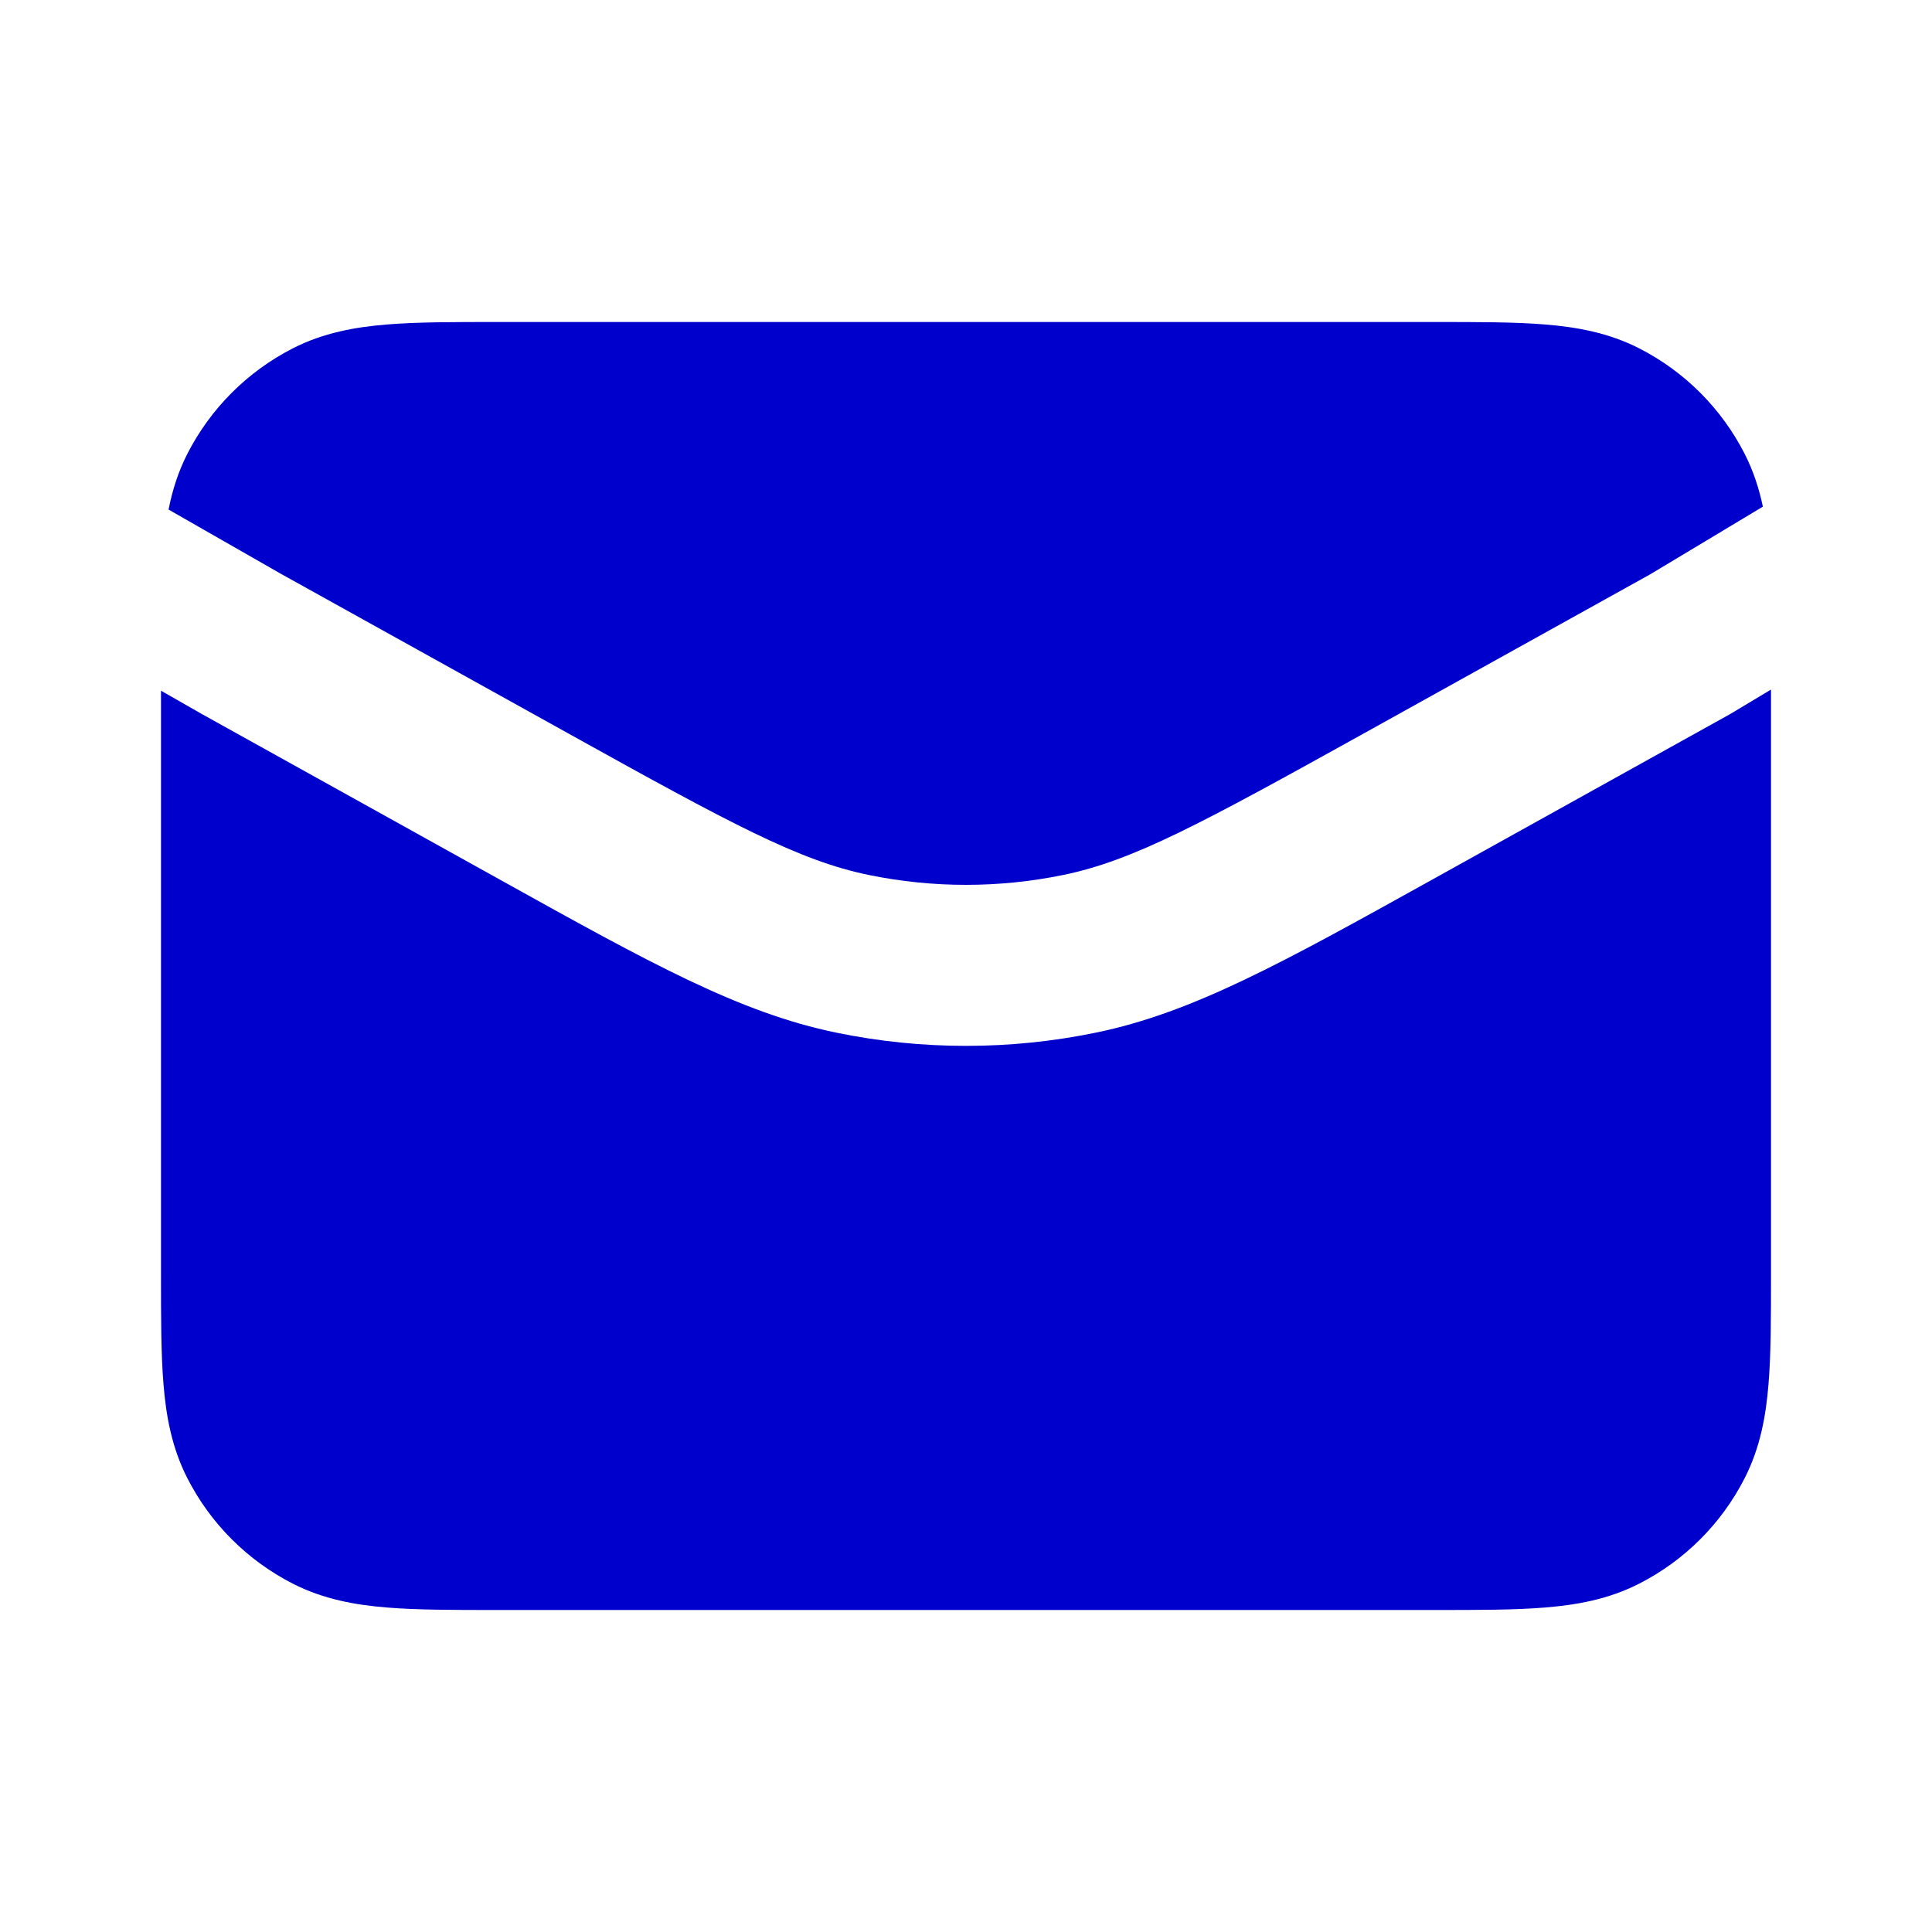 <svg width="24" height="24" viewBox="0 0 24 24" fill="none" xmlns="http://www.w3.org/2000/svg">
<path d="M17.838 4H6.161C5.634 4 5.18 4 4.805 4.031C4.41 4.063 4.016 4.134 3.638 4.327C3.074 4.615 2.615 5.074 2.327 5.638C2.212 5.864 2.14 6.096 2.094 6.33L3.491 7.129L7.047 9.104C9.088 10.238 9.926 10.691 10.791 10.869C11.589 11.033 12.411 11.033 13.209 10.869C14.074 10.691 14.912 10.238 16.954 9.104L20.5 7.134L21.899 6.294C21.853 6.072 21.782 5.853 21.673 5.638C21.385 5.074 20.927 4.615 20.362 4.327C19.984 4.134 19.59 4.063 19.195 4.031C18.82 4 18.366 4 17.838 4Z" fill="#0000CC"/>
<path d="M22 8.566L21.515 8.857C21.505 8.863 21.495 8.869 21.486 8.874L17.768 10.94C15.933 11.959 14.815 12.581 13.612 12.828C12.549 13.047 11.452 13.047 10.389 12.828C9.186 12.581 8.067 11.959 6.233 10.94L2.504 8.868L2 8.58V15.838C2 16.366 2 16.82 2.031 17.195C2.063 17.59 2.134 17.984 2.327 18.362C2.615 18.927 3.074 19.385 3.638 19.673C4.016 19.866 4.41 19.937 4.805 19.969C5.18 20 5.634 20 6.161 20H17.838C18.366 20 18.82 20 19.195 19.969C19.59 19.937 19.984 19.866 20.362 19.673C20.927 19.385 21.385 18.927 21.673 18.362C21.866 17.984 21.937 17.59 21.969 17.195C22 16.82 22 16.366 22 15.839V8.566Z" fill="#0000CC"/>
</svg>
